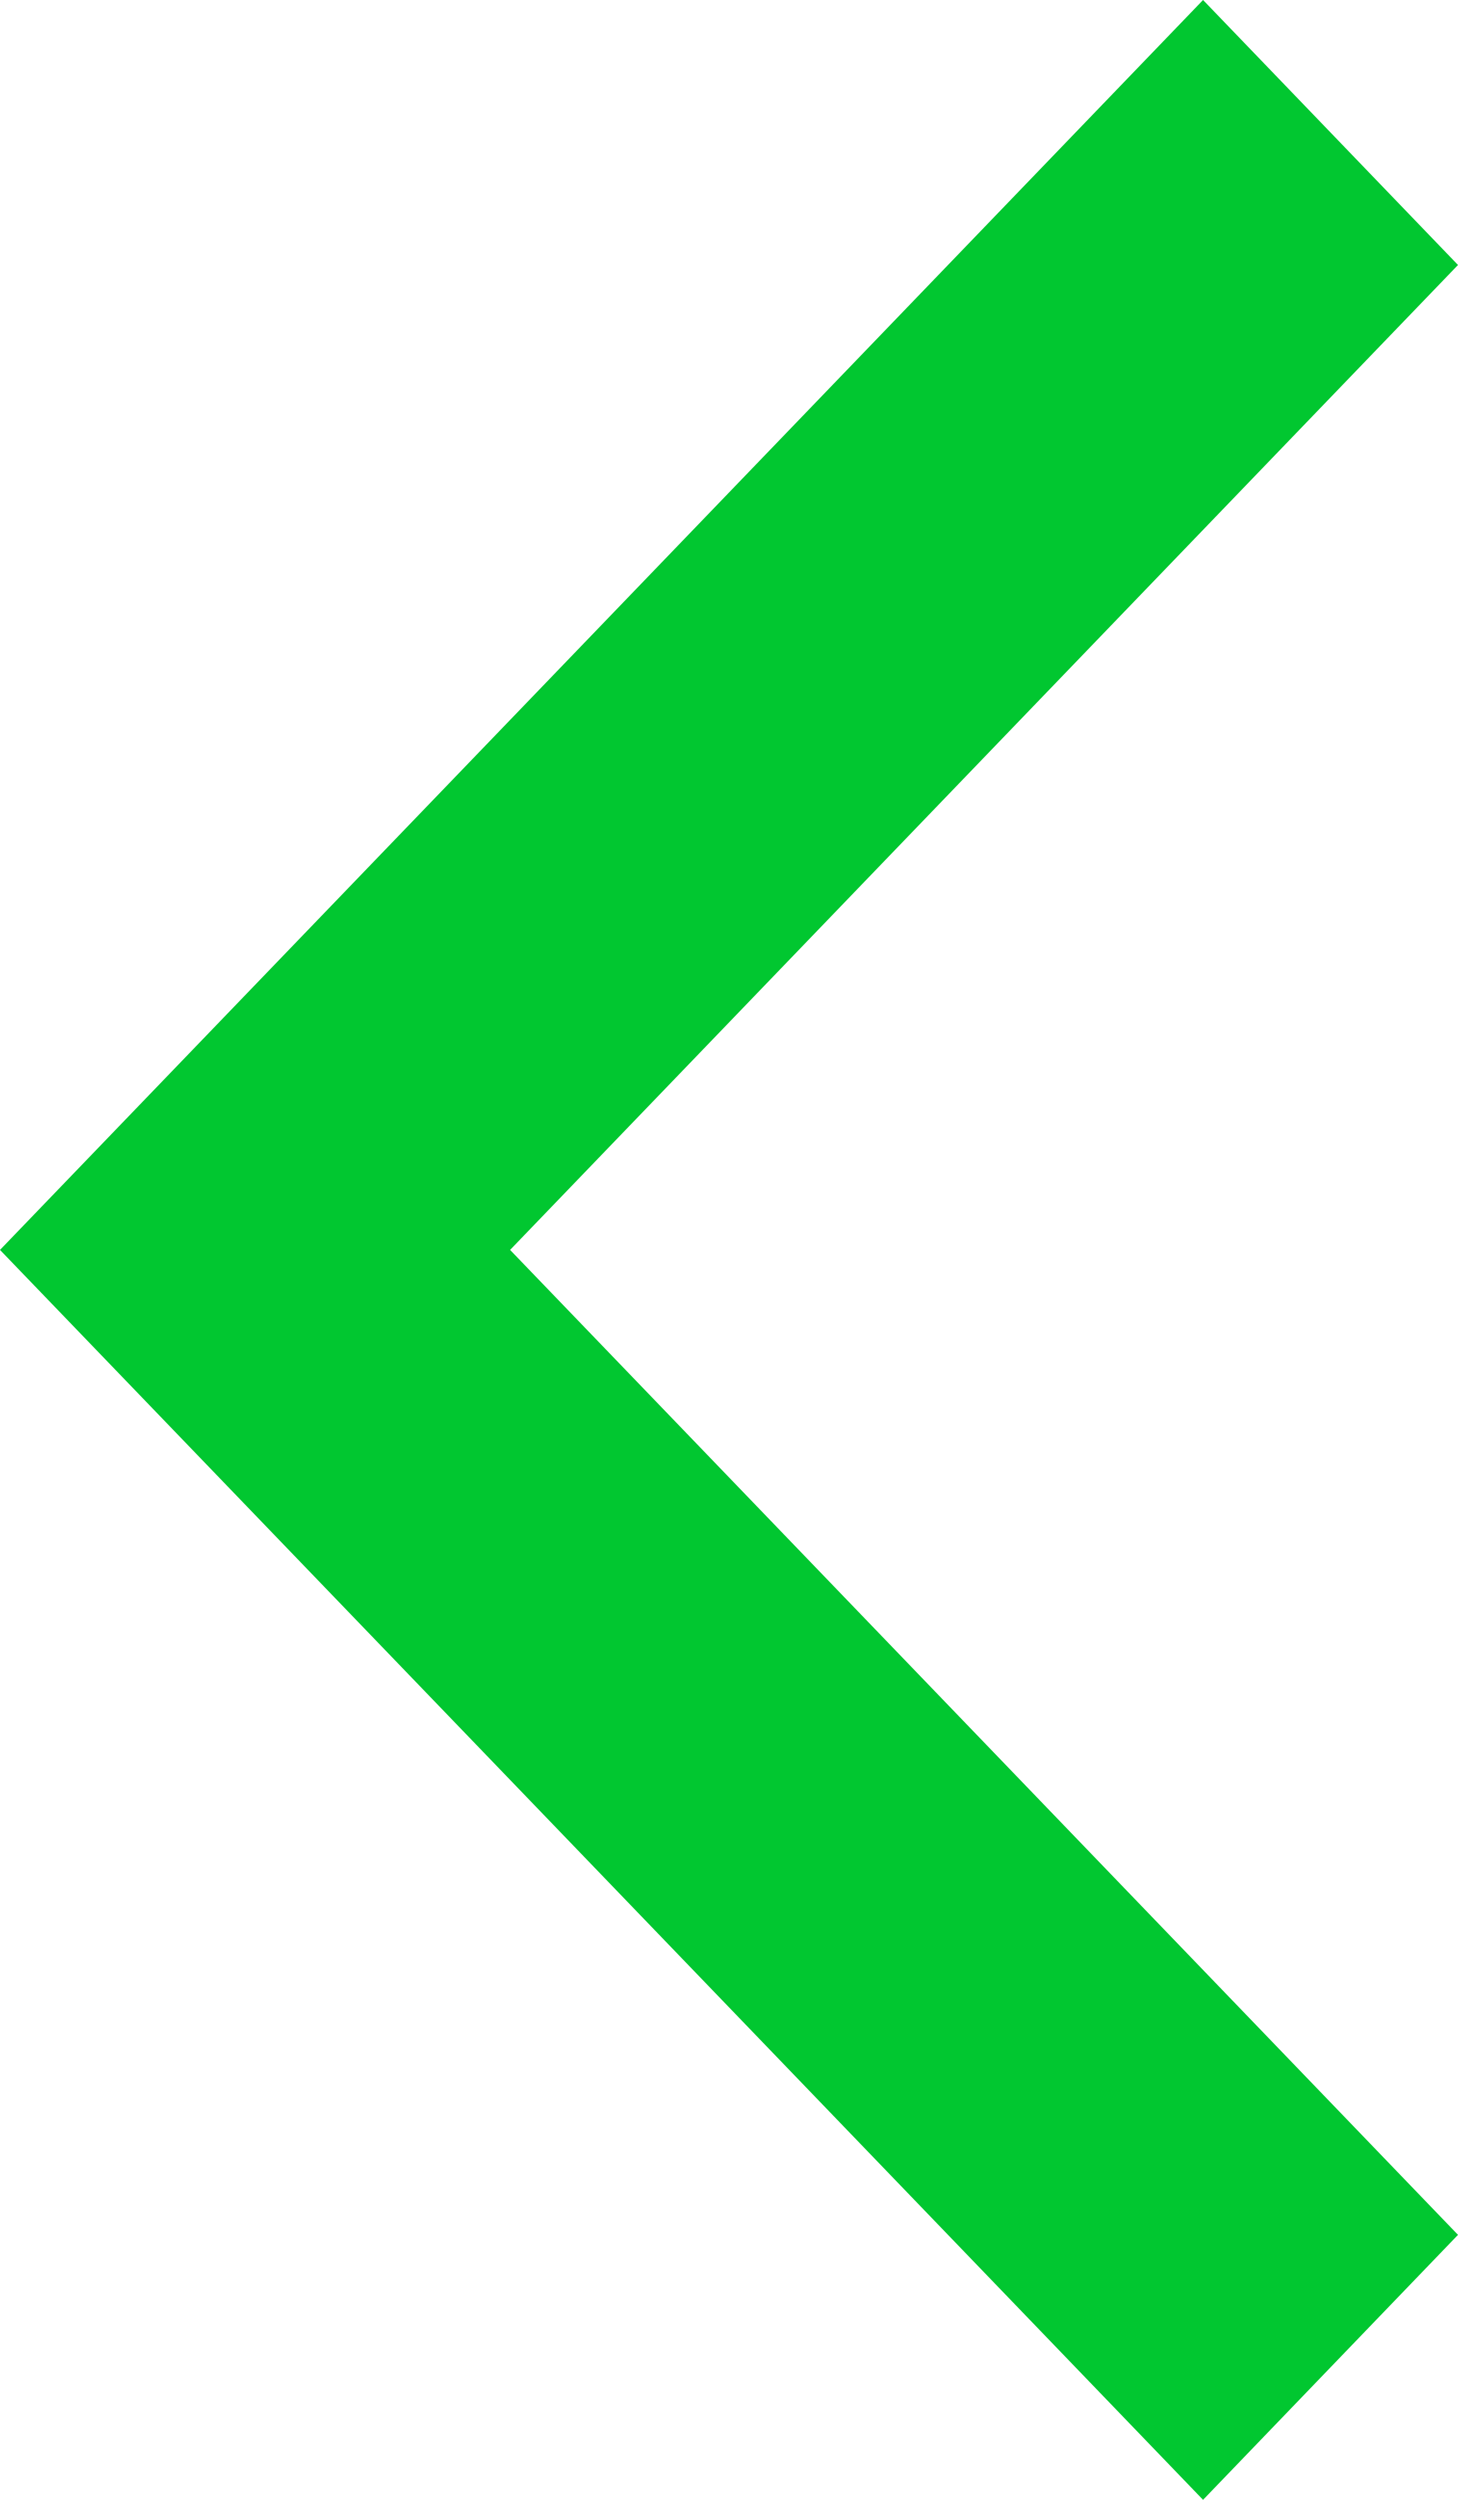 <svg width="7" height="12" viewBox="0 0 7 12" fill="none" xmlns="http://www.w3.org/2000/svg">
<path d="M7 10.728L2.449 6L7 1.272L5.776 -5.8388e-07L7.50373e-07 6L5.776 12L7 10.728Z" fill="#01C730"/>
</svg>
